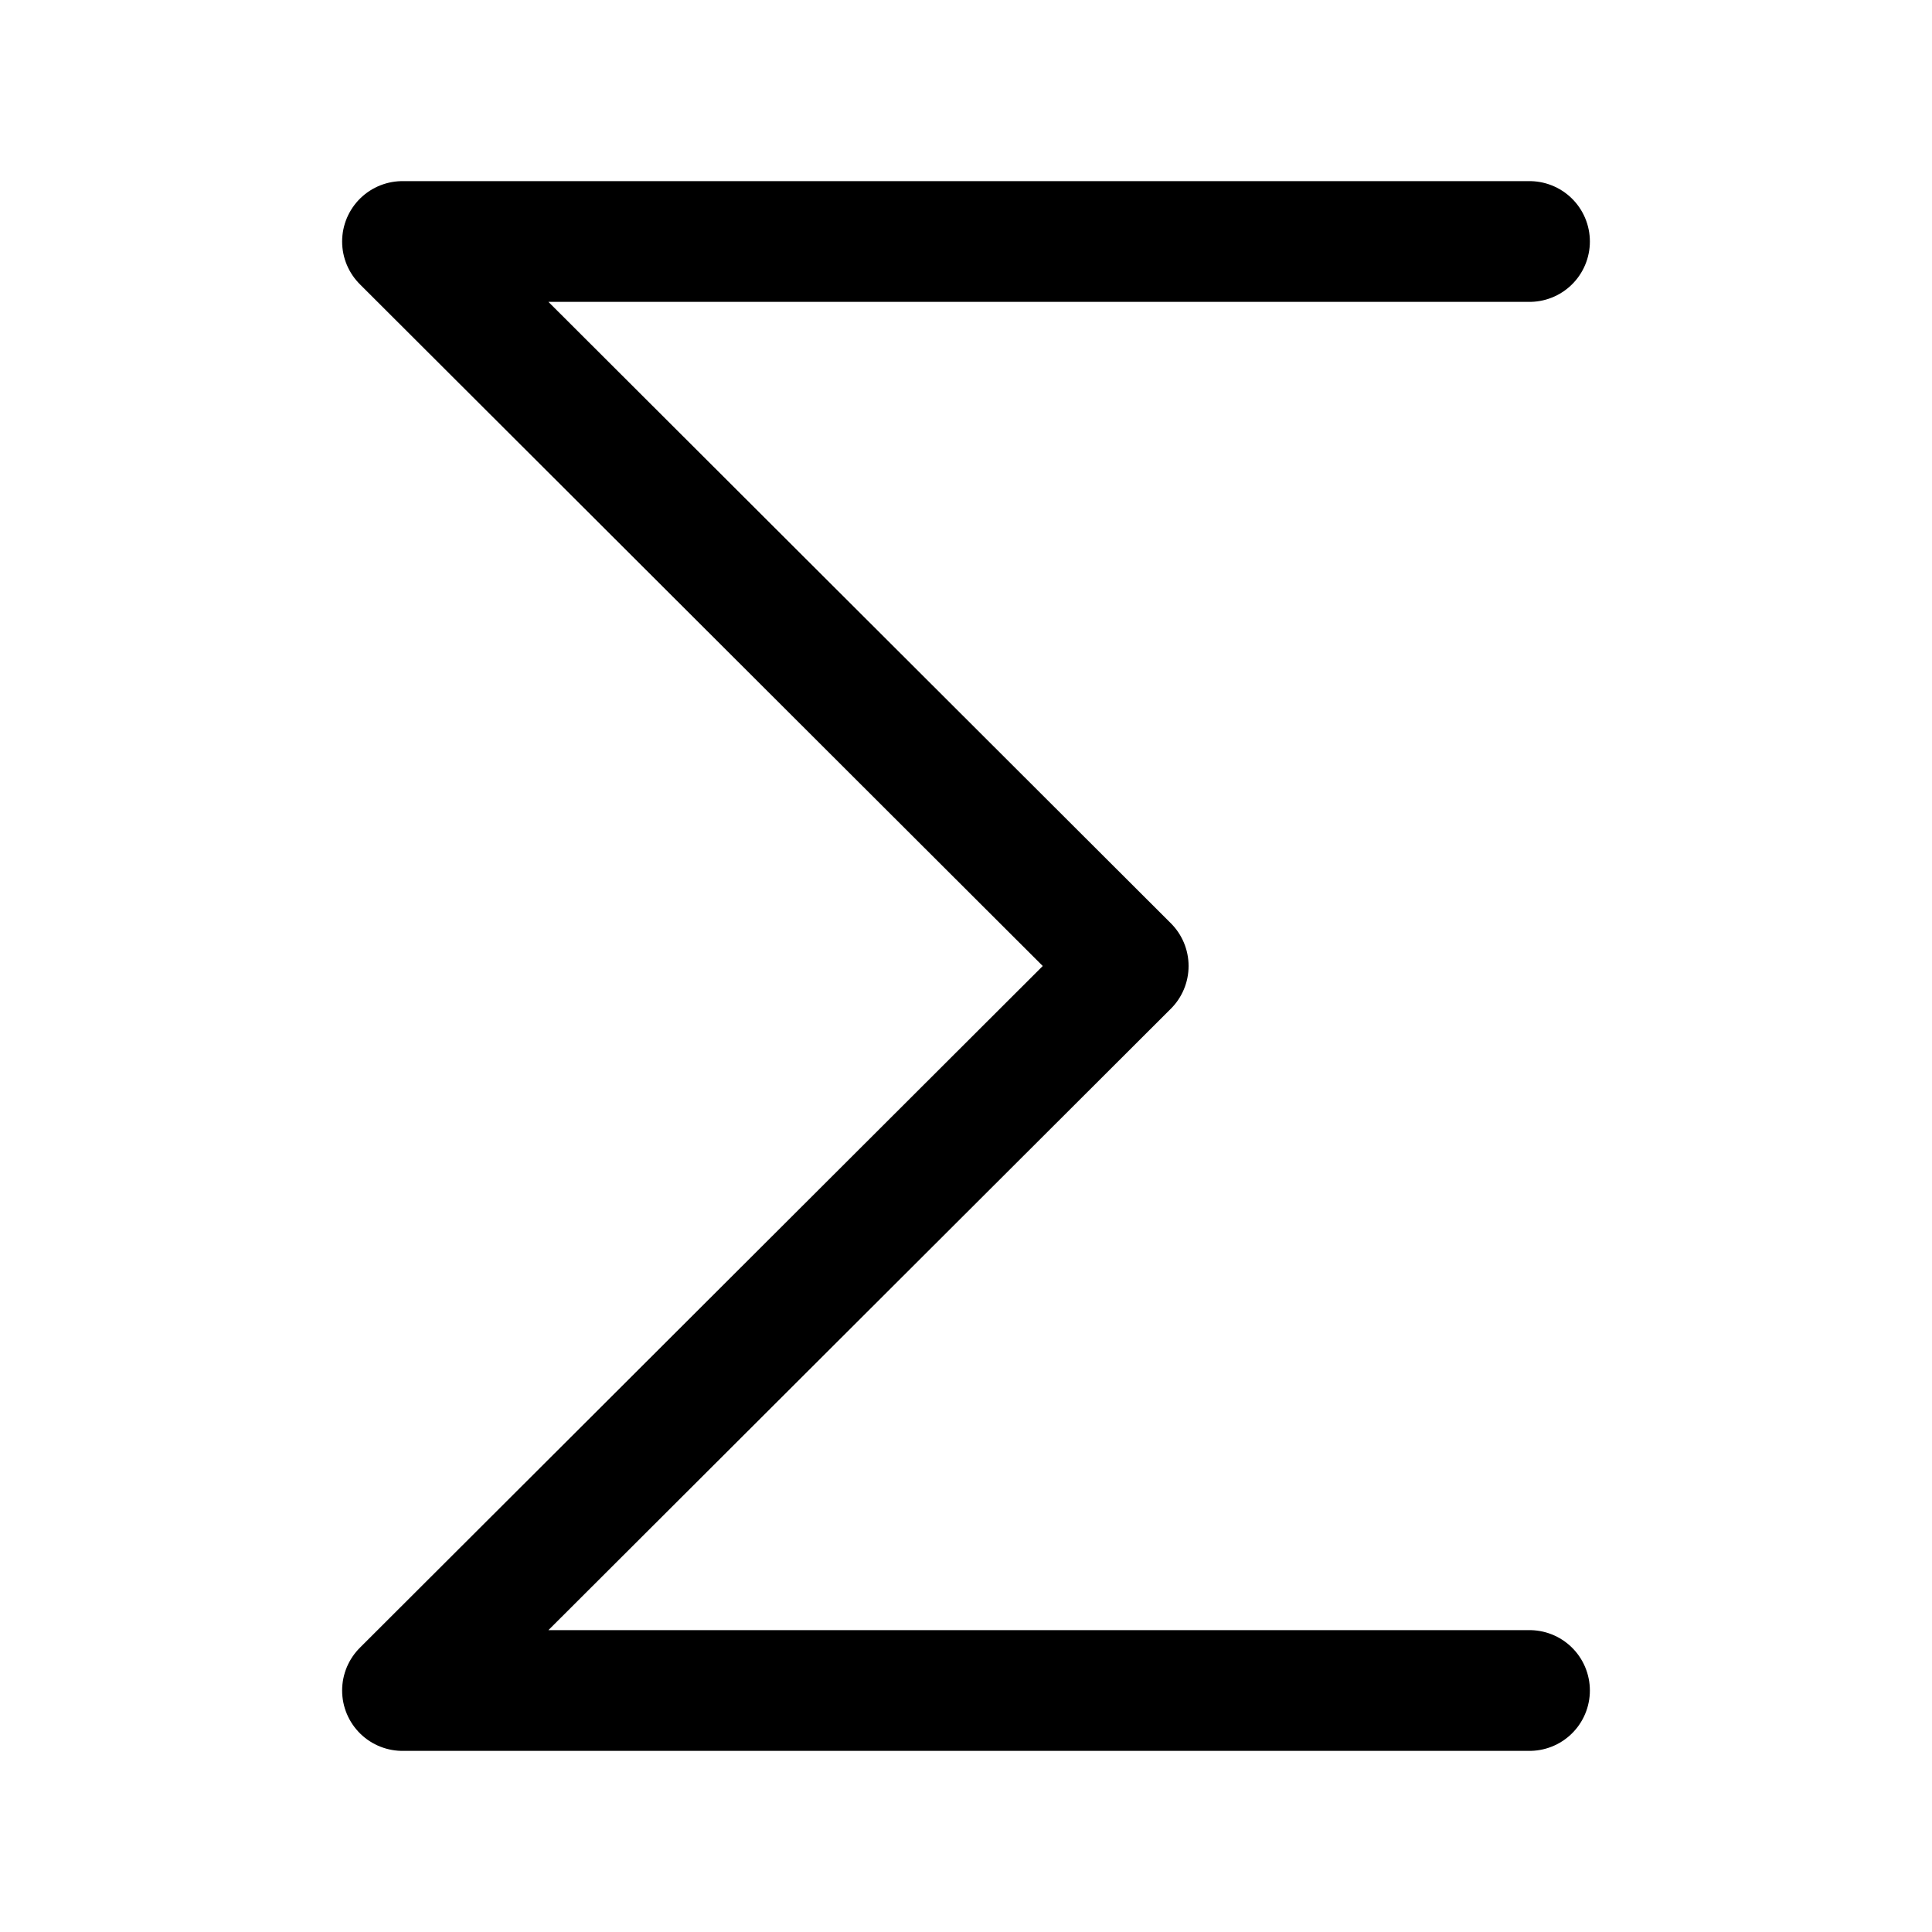 <svg width="24" height="24" viewBox="0 0 24 24" fill="none" xmlns="http://www.w3.org/2000/svg">
<path d="M19 3H5L14.015 12L5 21H19" stroke="currentColor" stroke-width="1.5" stroke-linecap="round" stroke-linejoin="round"/>
</svg>
